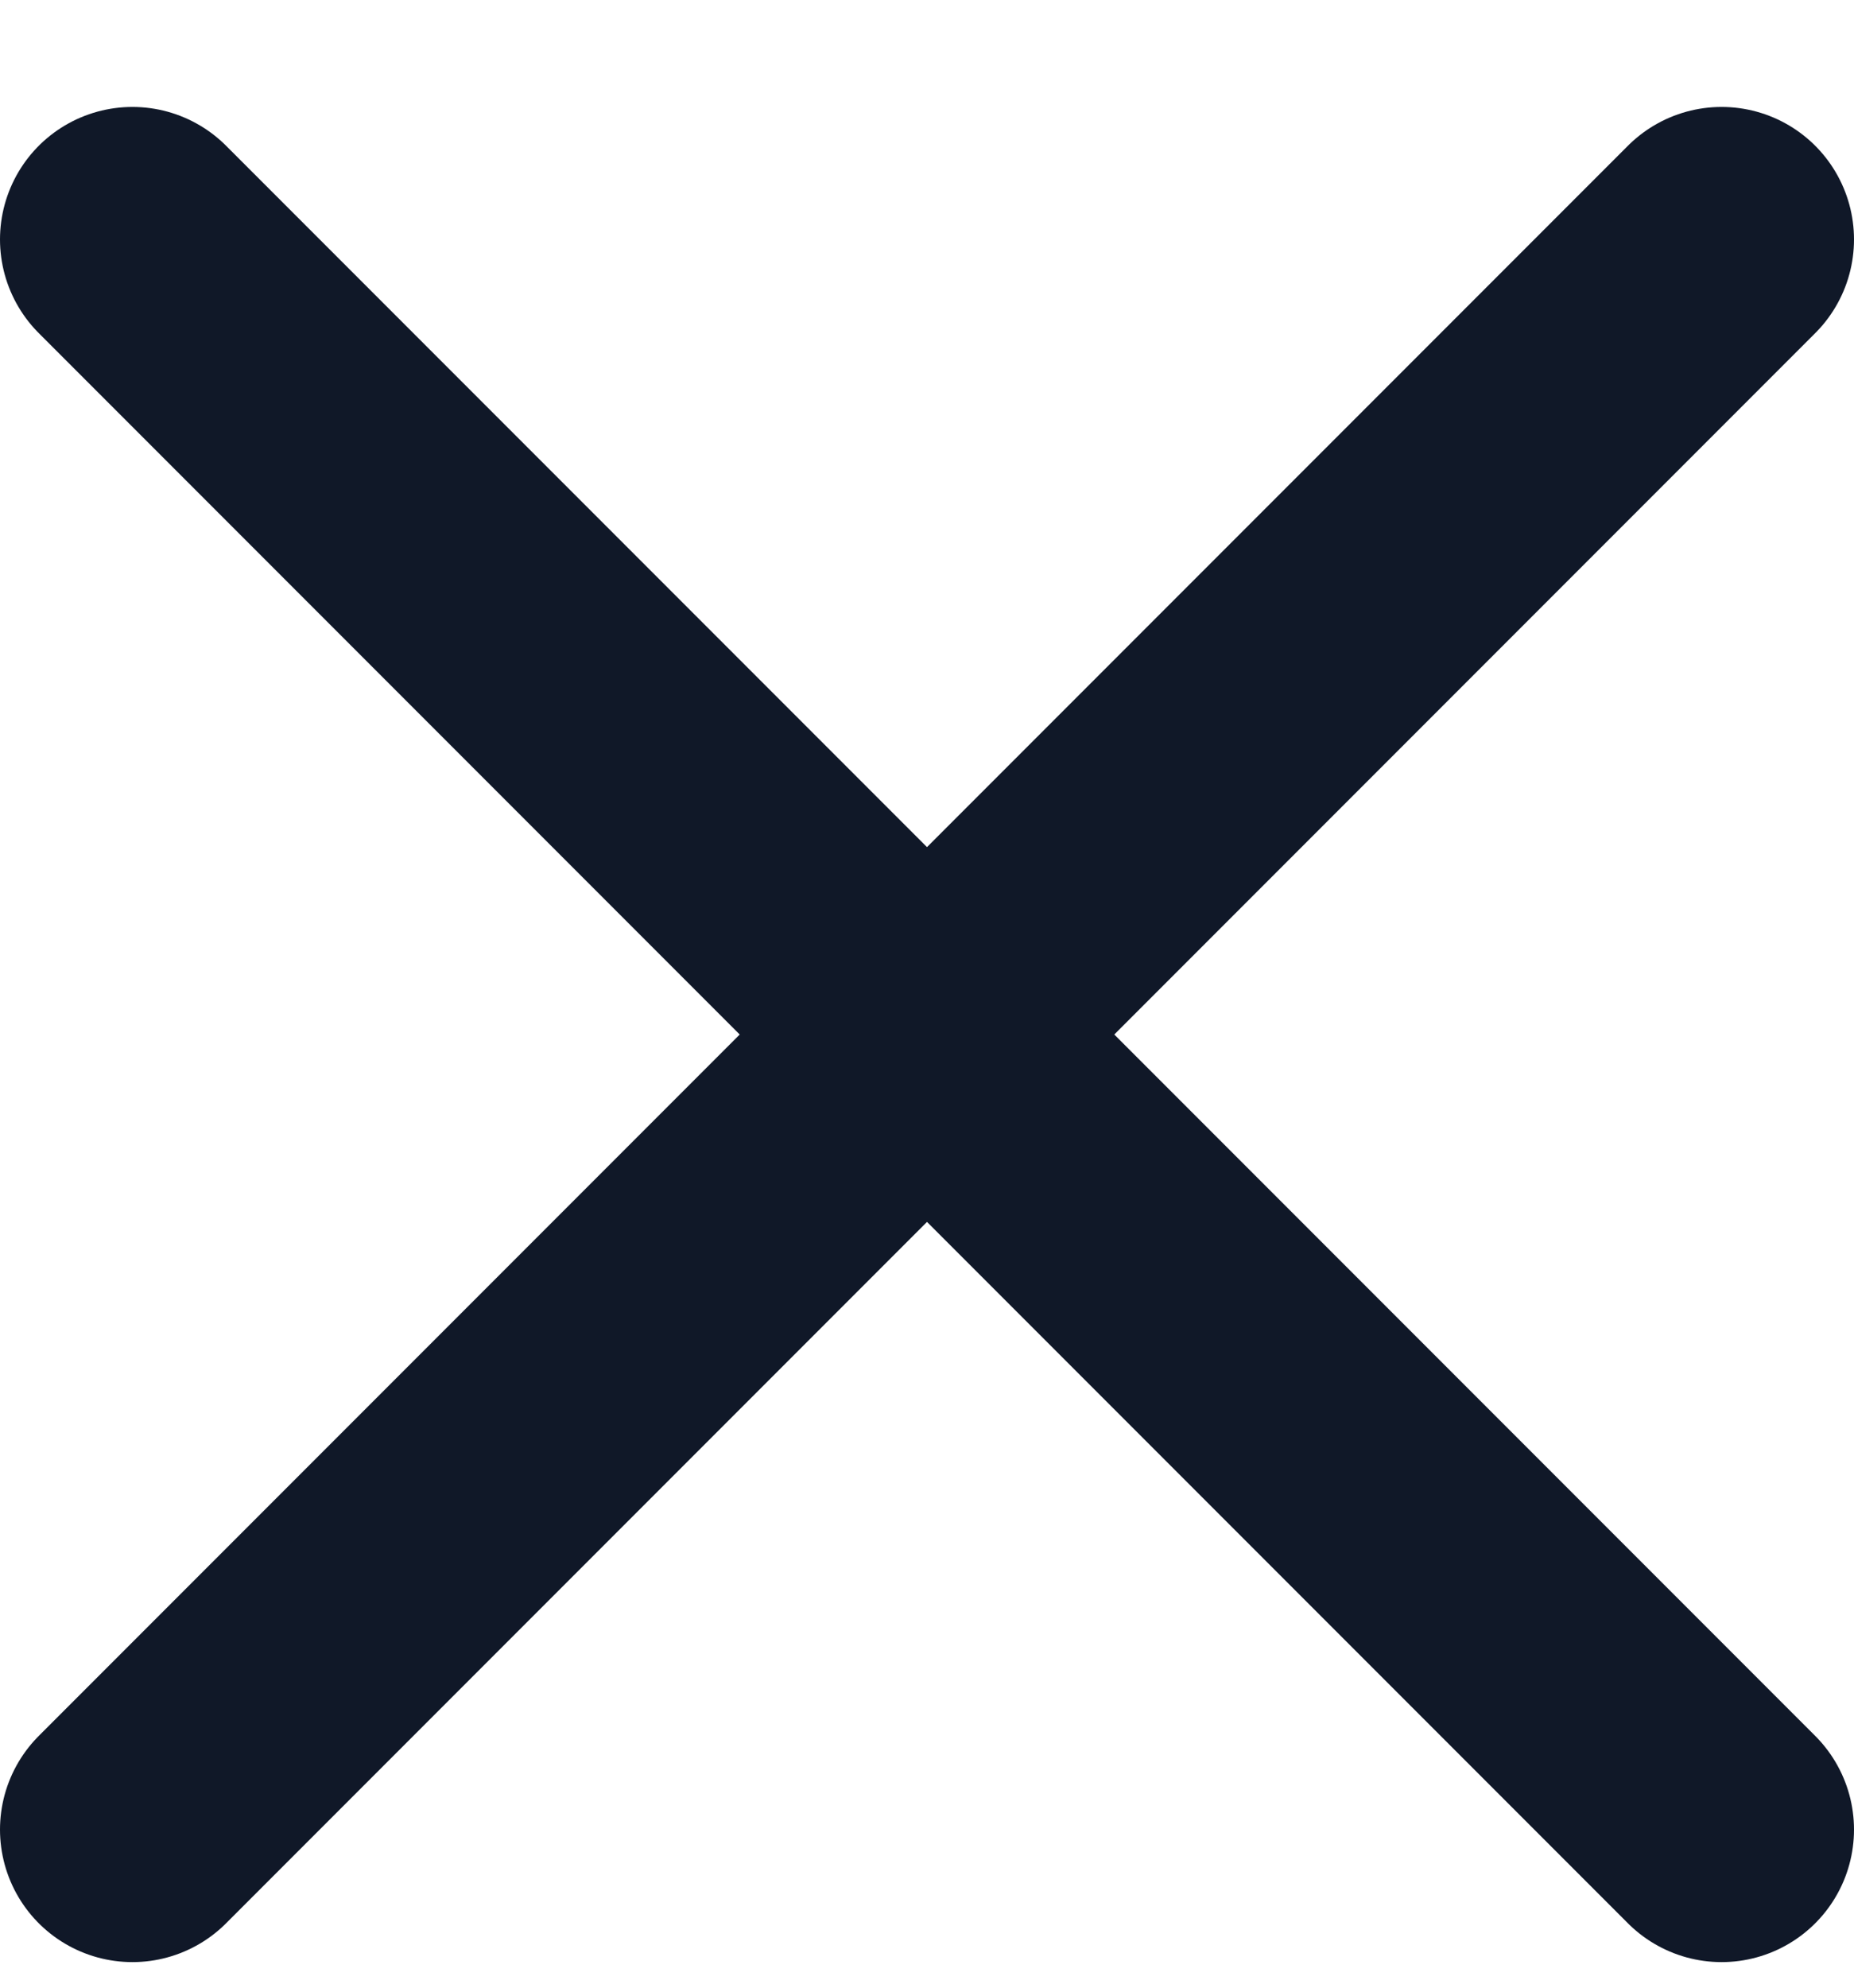 <svg width="14" height="15" viewBox="0 0 14 15" fill="none" xmlns="http://www.w3.org/2000/svg">
<path d="M13 1.807L1 13.807M1 1.807L13 13.807" stroke="#101828" stroke-width="2" stroke-linecap="round" stroke-linejoin="round"/>
</svg>
